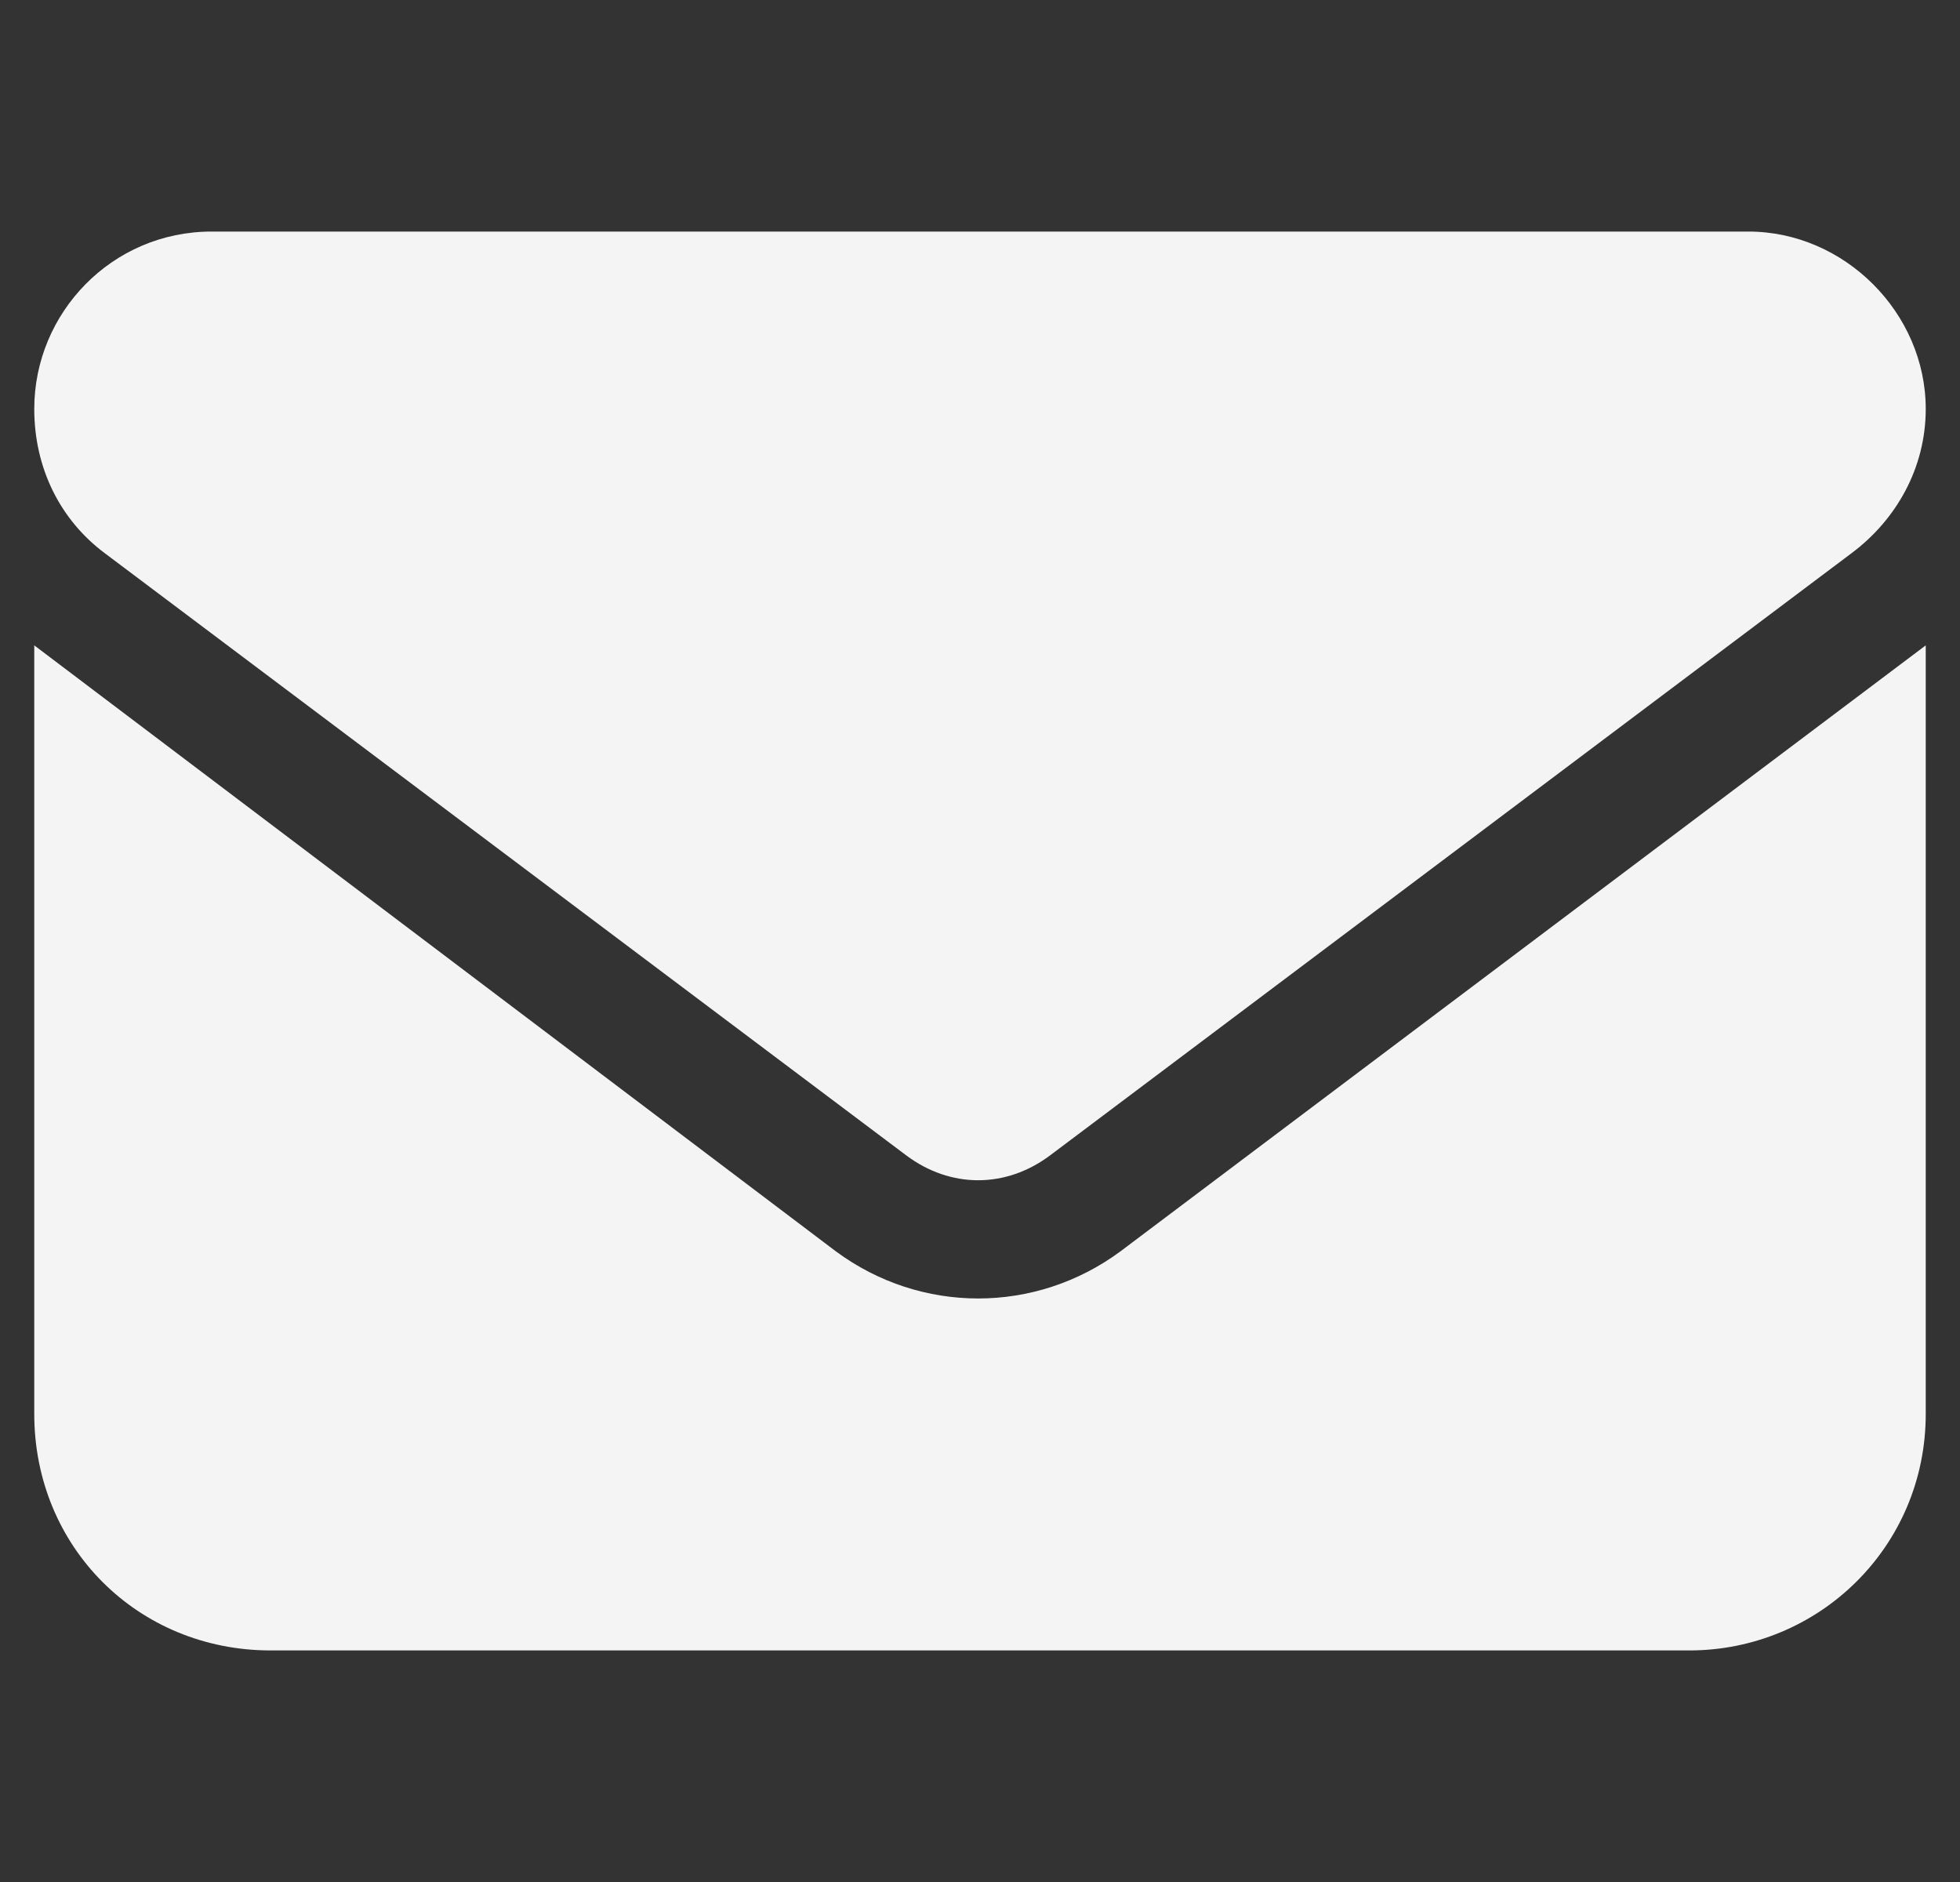 <svg viewBox="0 0 25 24" xmlns="http://www.w3.org/2000/svg" xmlns:xlink="http://www.w3.org/1999/xlink" width="25" height="24" fill="none" customFrame="#000000">
	<rect x="0" y="0" width="25" height="24" fill="#333333" stroke="none"/>
	<path id="" d="M22.301 2.953C23.526 2.953 24.563 3.99 24.563 5.215C24.563 5.969 24.186 6.628 23.62 7.052L13.395 14.733C12.83 15.157 12.123 15.157 11.558 14.733L1.333 7.052C0.767 6.628 0.437 5.969 0.437 5.215C0.437 3.99 1.427 2.953 2.699 2.953L22.301 2.953ZM10.662 15.958C11.746 16.759 13.207 16.759 14.291 15.958L24.563 8.23L24.563 18.031C24.563 19.728 23.196 21.047 21.547 21.047L3.453 21.047C1.757 21.047 0.437 19.728 0.437 18.031L0.437 8.23L10.662 15.958Z" fill="rgb(249,249,249)" fill-opacity="0.976" fill-rule="nonzero" />
</svg>
